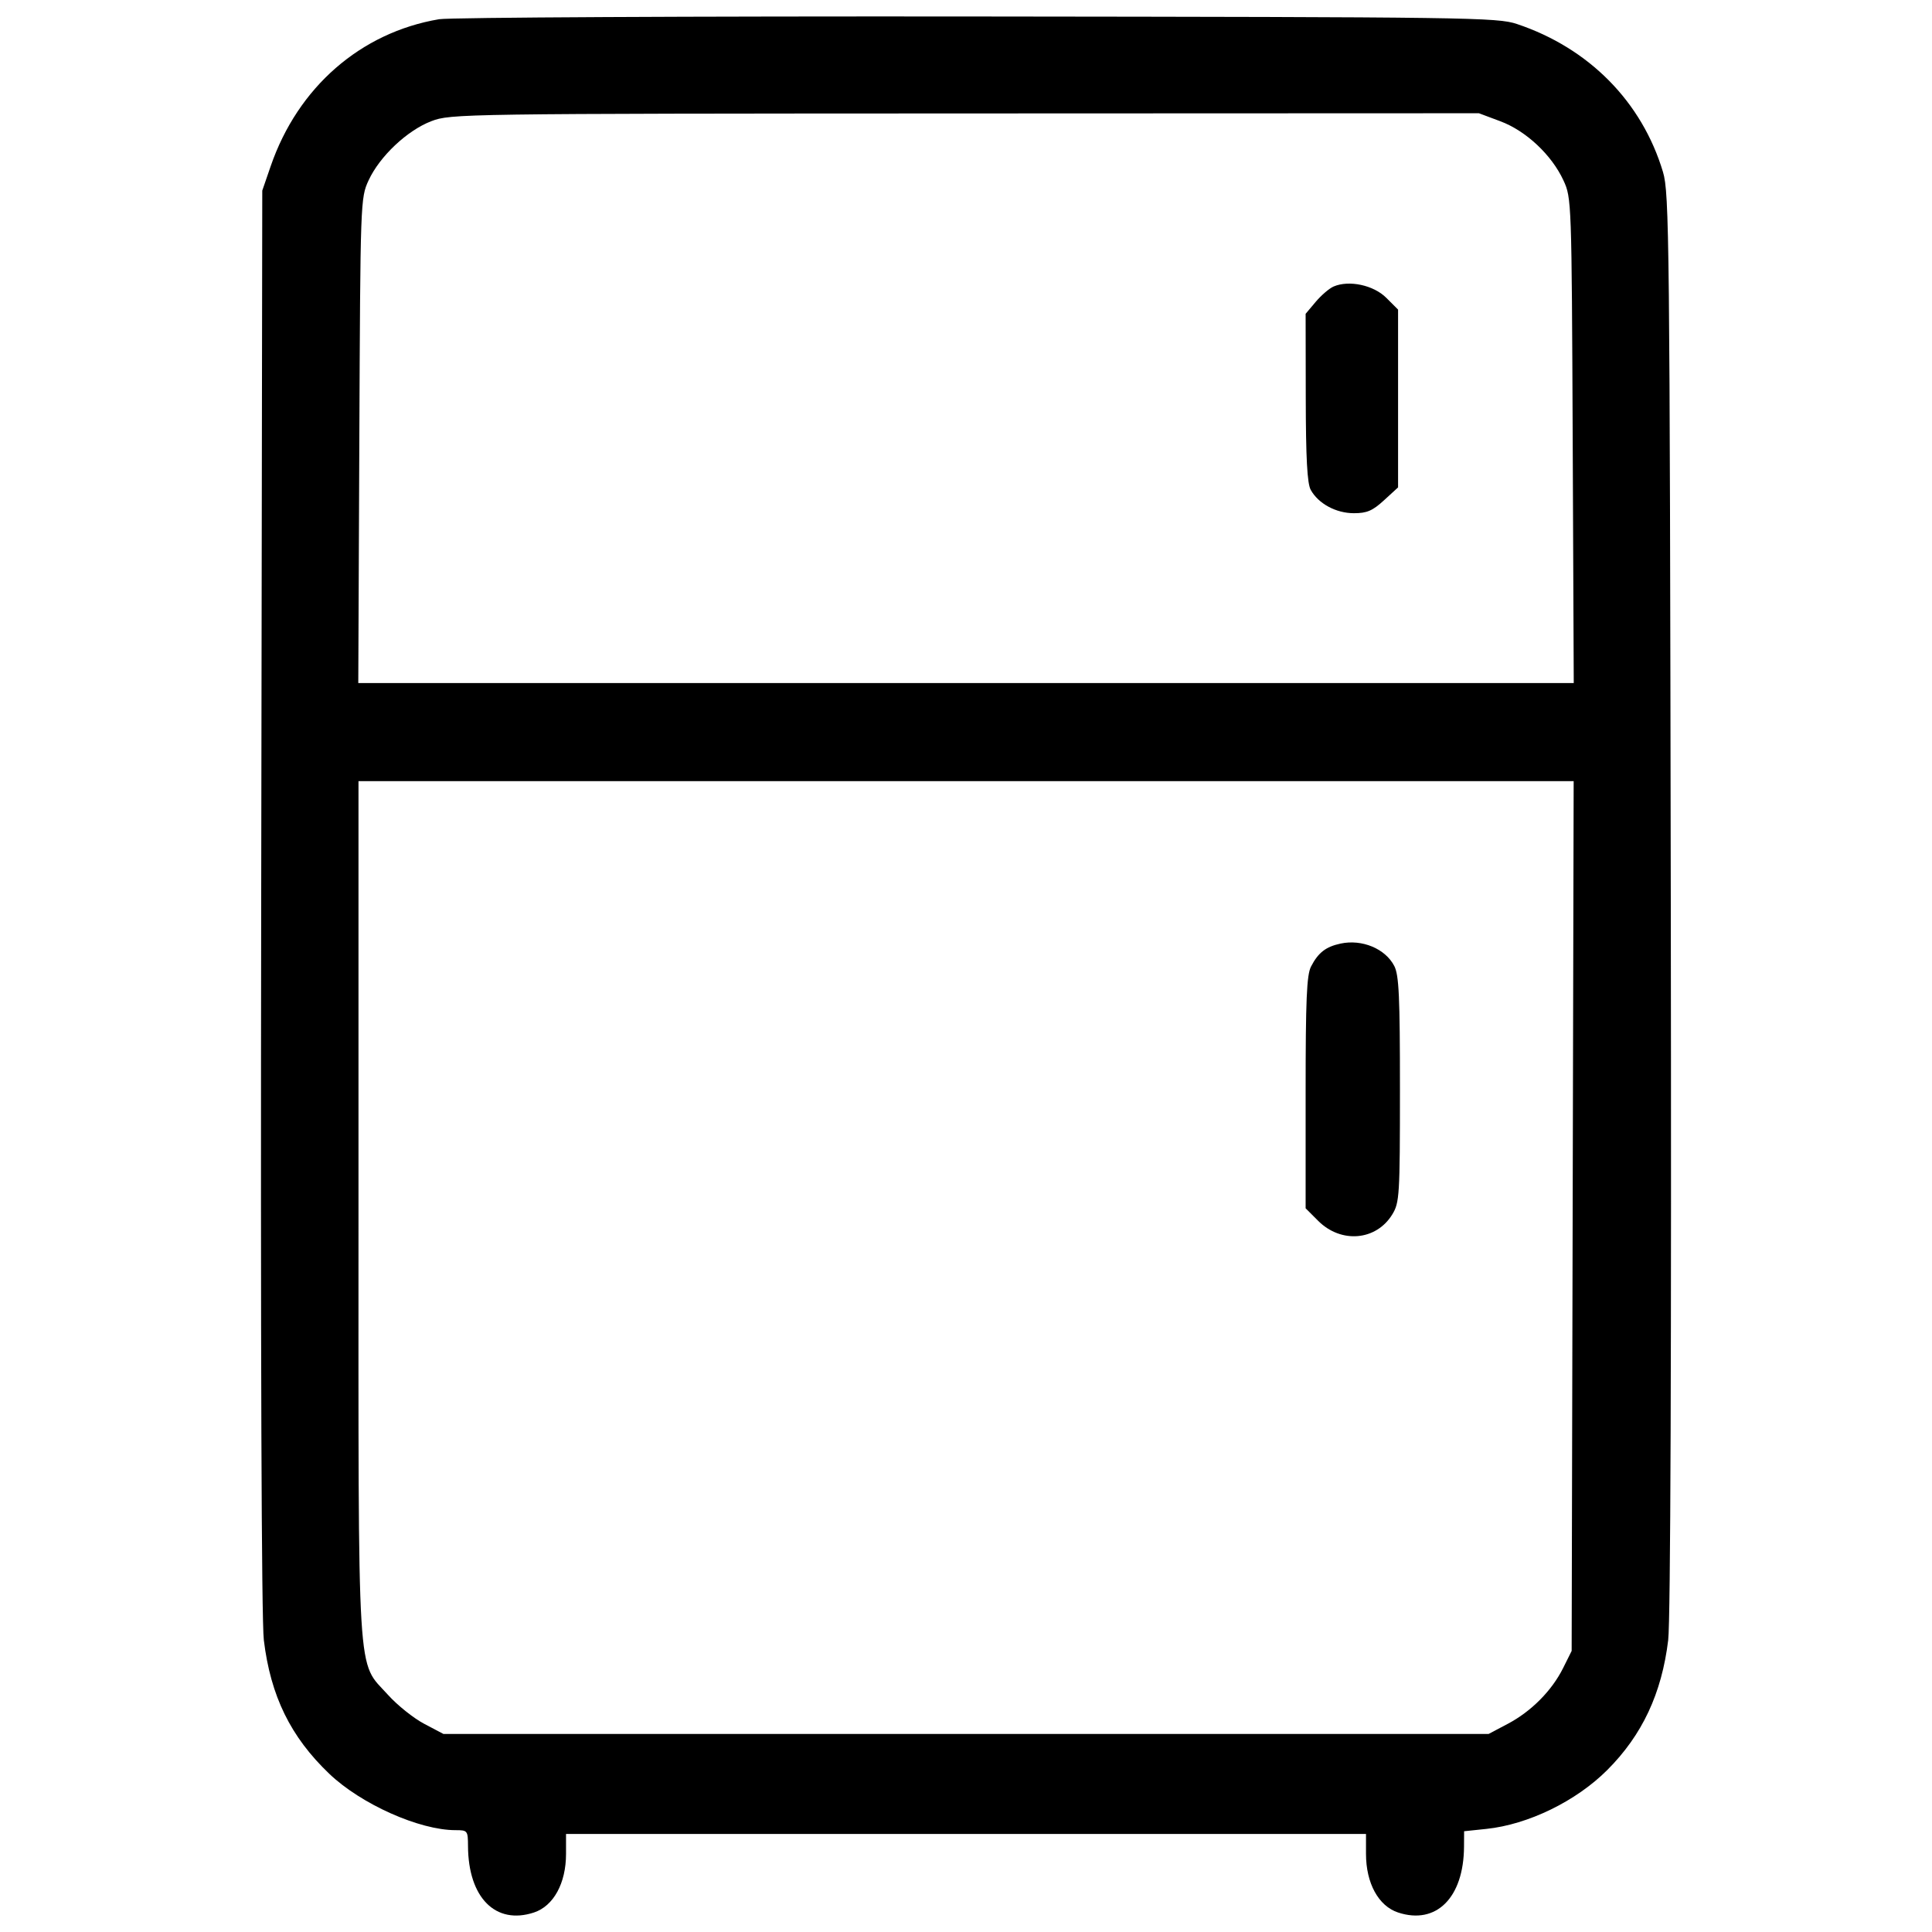 <svg width="512" height="512" viewBox="0 0 512 512" fill="none" xmlns="http://www.w3.org/2000/svg">
<path fill-rule="evenodd" clip-rule="evenodd" d="M116.351 5.094C95.573 8.613 78.94 23.125 71.744 44.011L69.504 50.511L69.219 238.511C69.038 357.517 69.295 429.495 69.918 434.641C71.713 449.471 77.014 460.296 87.27 470.079C95.697 478.116 111.139 485.011 120.714 485.011C123.914 485.011 124.005 485.127 124.028 489.261C124.104 502.907 131.342 510.184 141.504 506.831C146.695 505.118 150.004 499.071 150.004 491.299V486.011H256.004H362.004V491.299C362.004 499.071 365.313 505.118 370.504 506.831C380.618 510.168 387.902 502.905 387.98 489.403L388.004 485.296L393.895 484.68C404.989 483.521 417.669 477.346 425.939 469.076C435.21 459.805 440.379 448.785 442.089 434.641C442.711 429.499 442.964 357.593 442.777 239.011C442.501 63.009 442.374 51.148 440.712 45.592C435.145 26.984 421.104 12.752 402.004 6.361C396.778 4.613 389.642 4.514 259.004 4.371C183.379 4.288 119.185 4.614 116.351 5.094ZM397.623 32.142C404.42 34.685 411.209 41.052 414.334 47.815C416.48 52.458 416.507 53.235 416.782 116.761L417.06 181.011H256.004H94.948L95.226 116.761C95.501 53.141 95.525 52.465 97.684 47.791C100.619 41.44 107.884 34.582 114.286 32.121C119.415 30.15 121.84 30.114 255.716 30.063L391.929 30.011L397.623 32.142ZM353.422 75.926C352.278 76.419 350.14 78.249 348.672 79.993L346.004 83.164L346.039 105.338C346.065 121.446 346.426 128.143 347.357 129.821C349.383 133.473 354.042 135.997 358.769 136.004C362.235 136.01 363.732 135.37 366.769 132.588L370.504 129.165V105.607V82.049L367.376 78.921C364.017 75.562 357.513 74.167 353.422 75.926ZM416.77 322.261L416.504 437.511L414.242 442.053C411.255 448.049 405.79 453.554 399.562 456.842L394.504 459.511H256.004H117.504L112.396 456.816C109.587 455.334 105.282 451.889 102.829 449.161C94.483 439.879 95.004 448.45 95.004 320.396V207.011H256.02H417.037L416.77 322.261ZM355.26 250.059C351.345 250.9 349.342 252.457 347.438 256.139C346.284 258.37 346.004 264.899 346.004 289.561V320.211L349.325 323.532C355.406 329.613 364.722 328.802 368.978 321.821C370.883 318.697 370.997 316.837 371 288.711C371.003 264.083 370.742 258.405 369.494 255.991C367.124 251.408 360.954 248.837 355.26 250.059Z" fill="black"/>
</svg>
